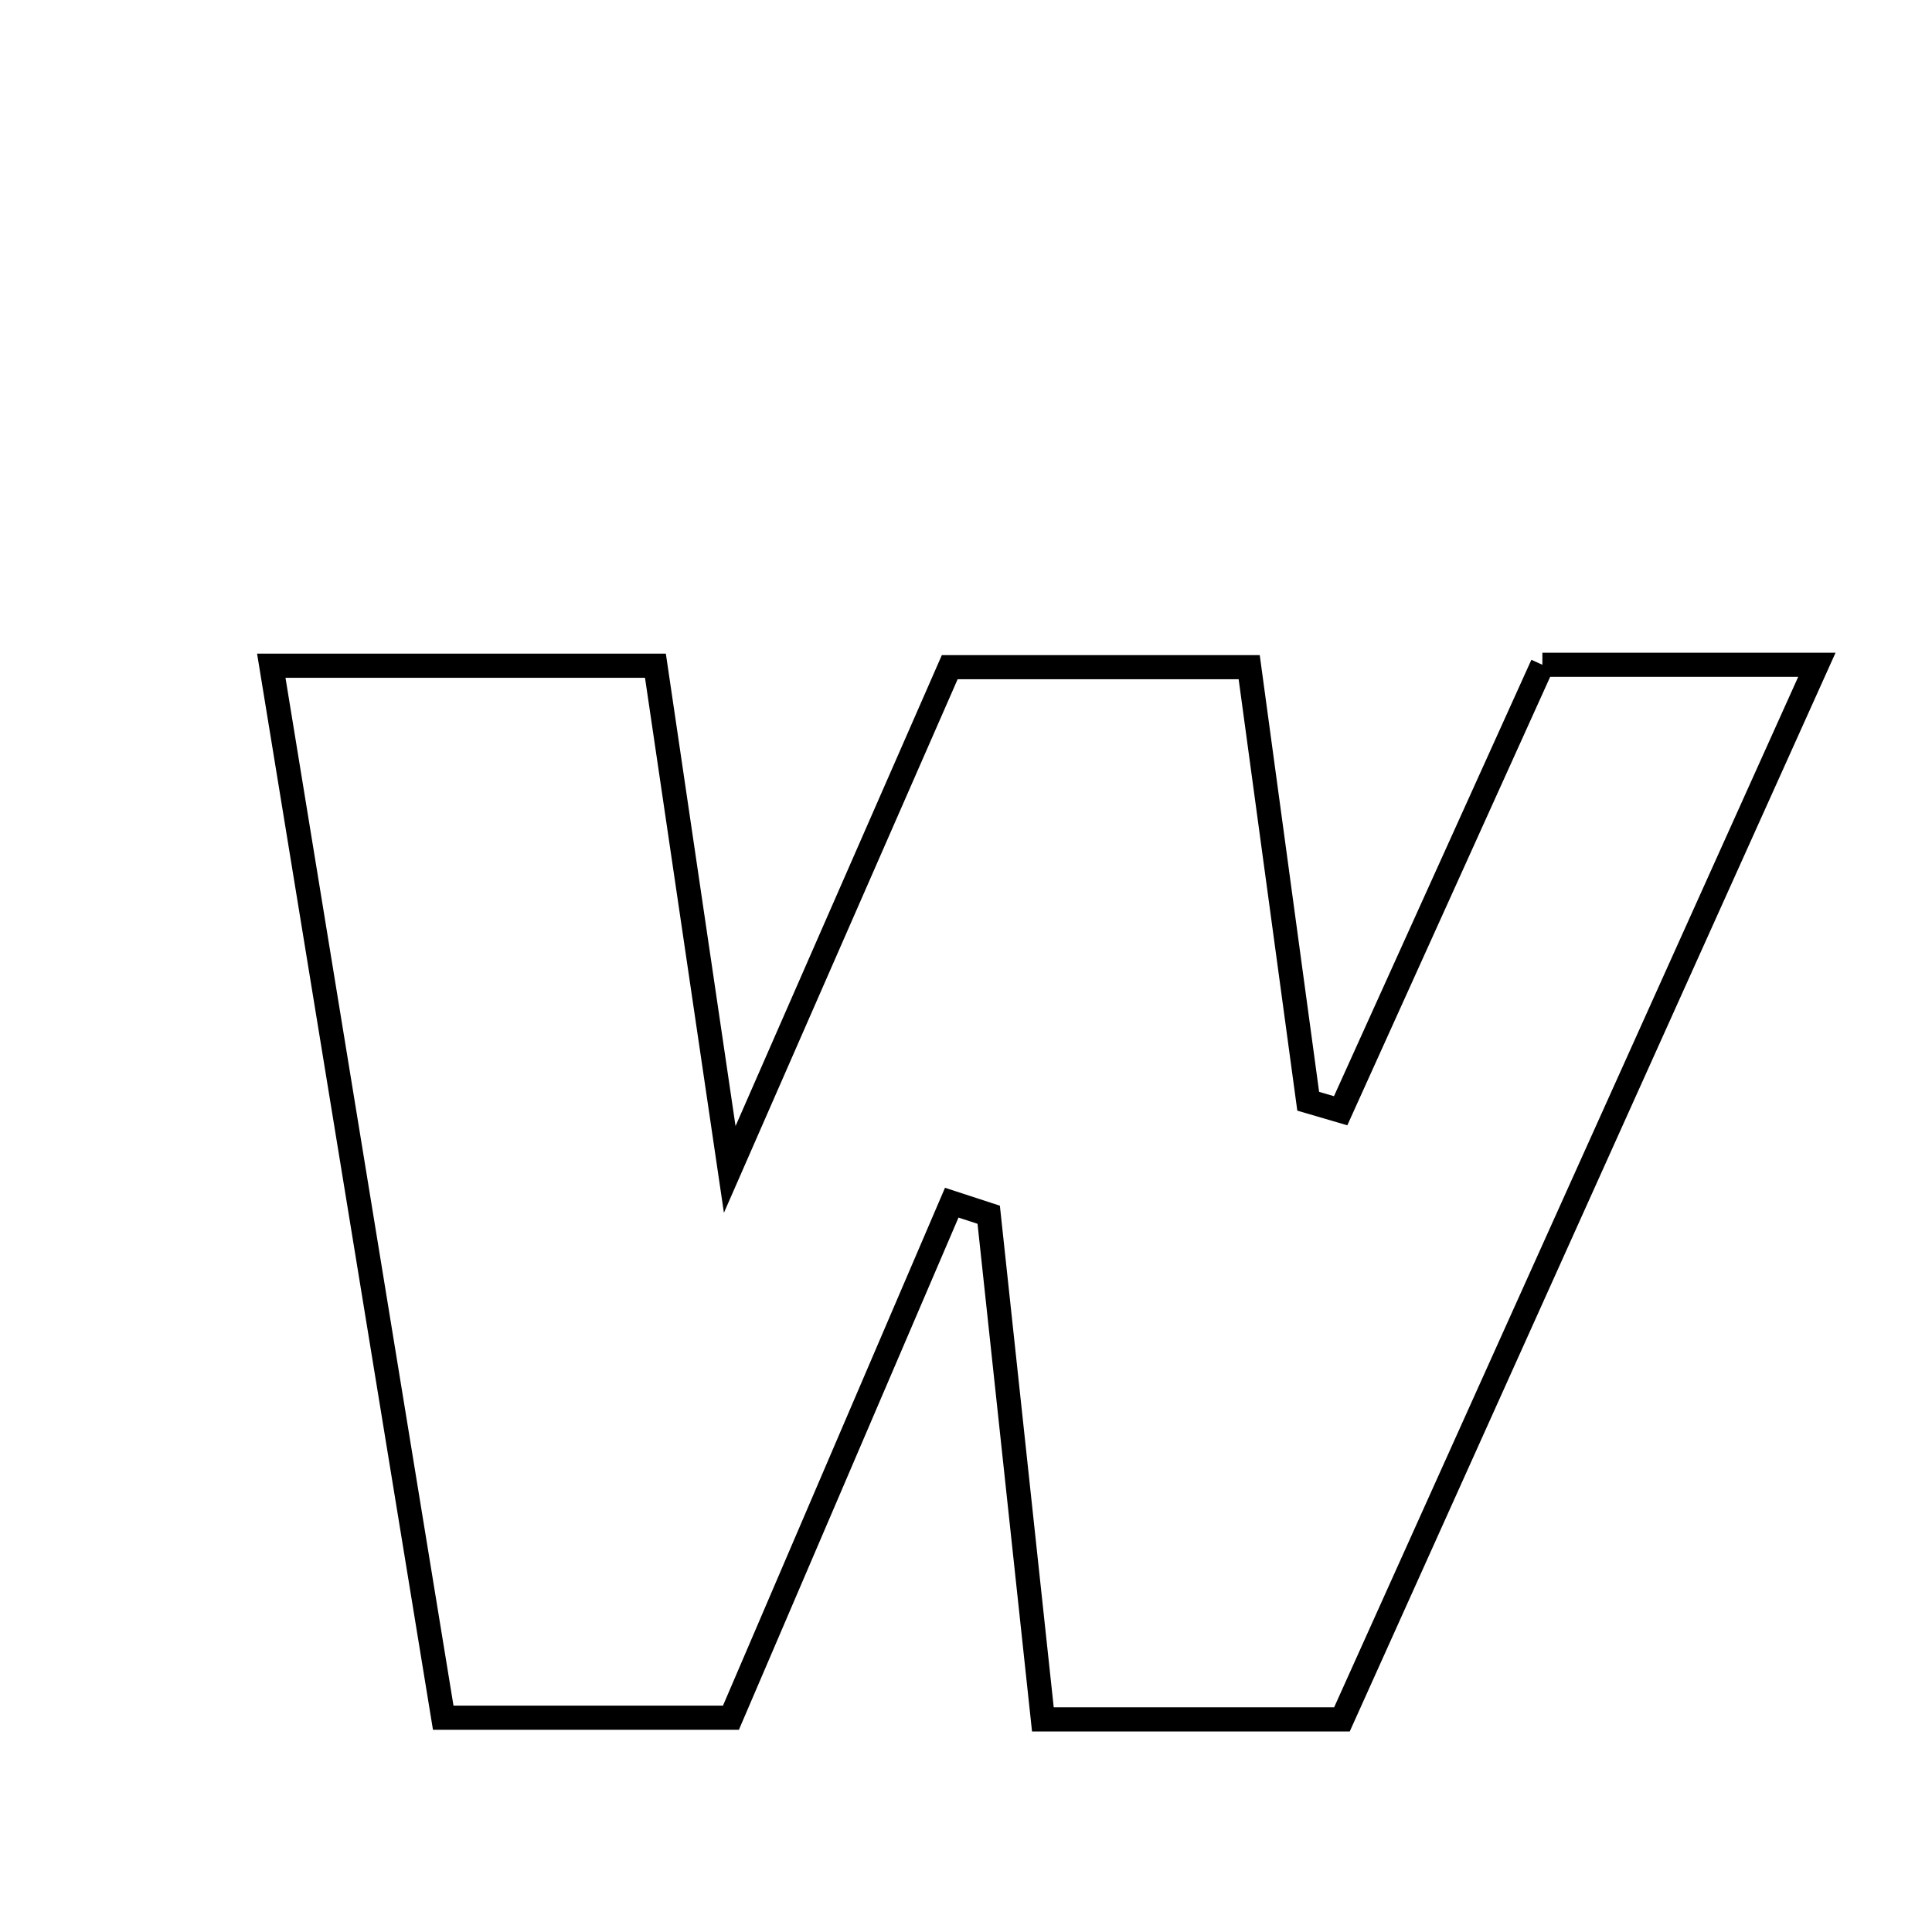 <svg xmlns="http://www.w3.org/2000/svg" viewBox="0.0 0.0 24.0 24.0" height="200px" width="200px"><path fill="none" stroke="black" stroke-width=".3" stroke-opacity="1.0"  filling="0" d="M19.16 8.258 C20.144 8.258 21.184 8.258 22.57 8.258 C20.573 12.691 18.634 16.998 16.67 21.359 C15.453 21.359 14.321 21.359 12.955 21.359 C12.727 19.239 12.505 17.164 12.282 15.09 C12.129 15.04 11.977 14.99 11.823 14.94 C10.919 17.049 10.015 19.158 9.08 21.338 C7.894 21.338 6.77 21.338 5.506 21.338 C4.794 16.982 4.097 12.717 3.37 8.27 C5.055 8.27 6.52 8.27 8.142 8.27 C8.42 10.156 8.696 12.023 9.065 14.527 C10.116 12.128 10.921 10.292 11.798 8.288 C12.929 8.288 14.136 8.288 15.518 8.288 C15.758 10.055 16.004 11.868 16.251 13.68 C16.385 13.719 16.519 13.758 16.654 13.798 C17.469 11.996 18.284 10.194 19.16 8.258"></path></svg>